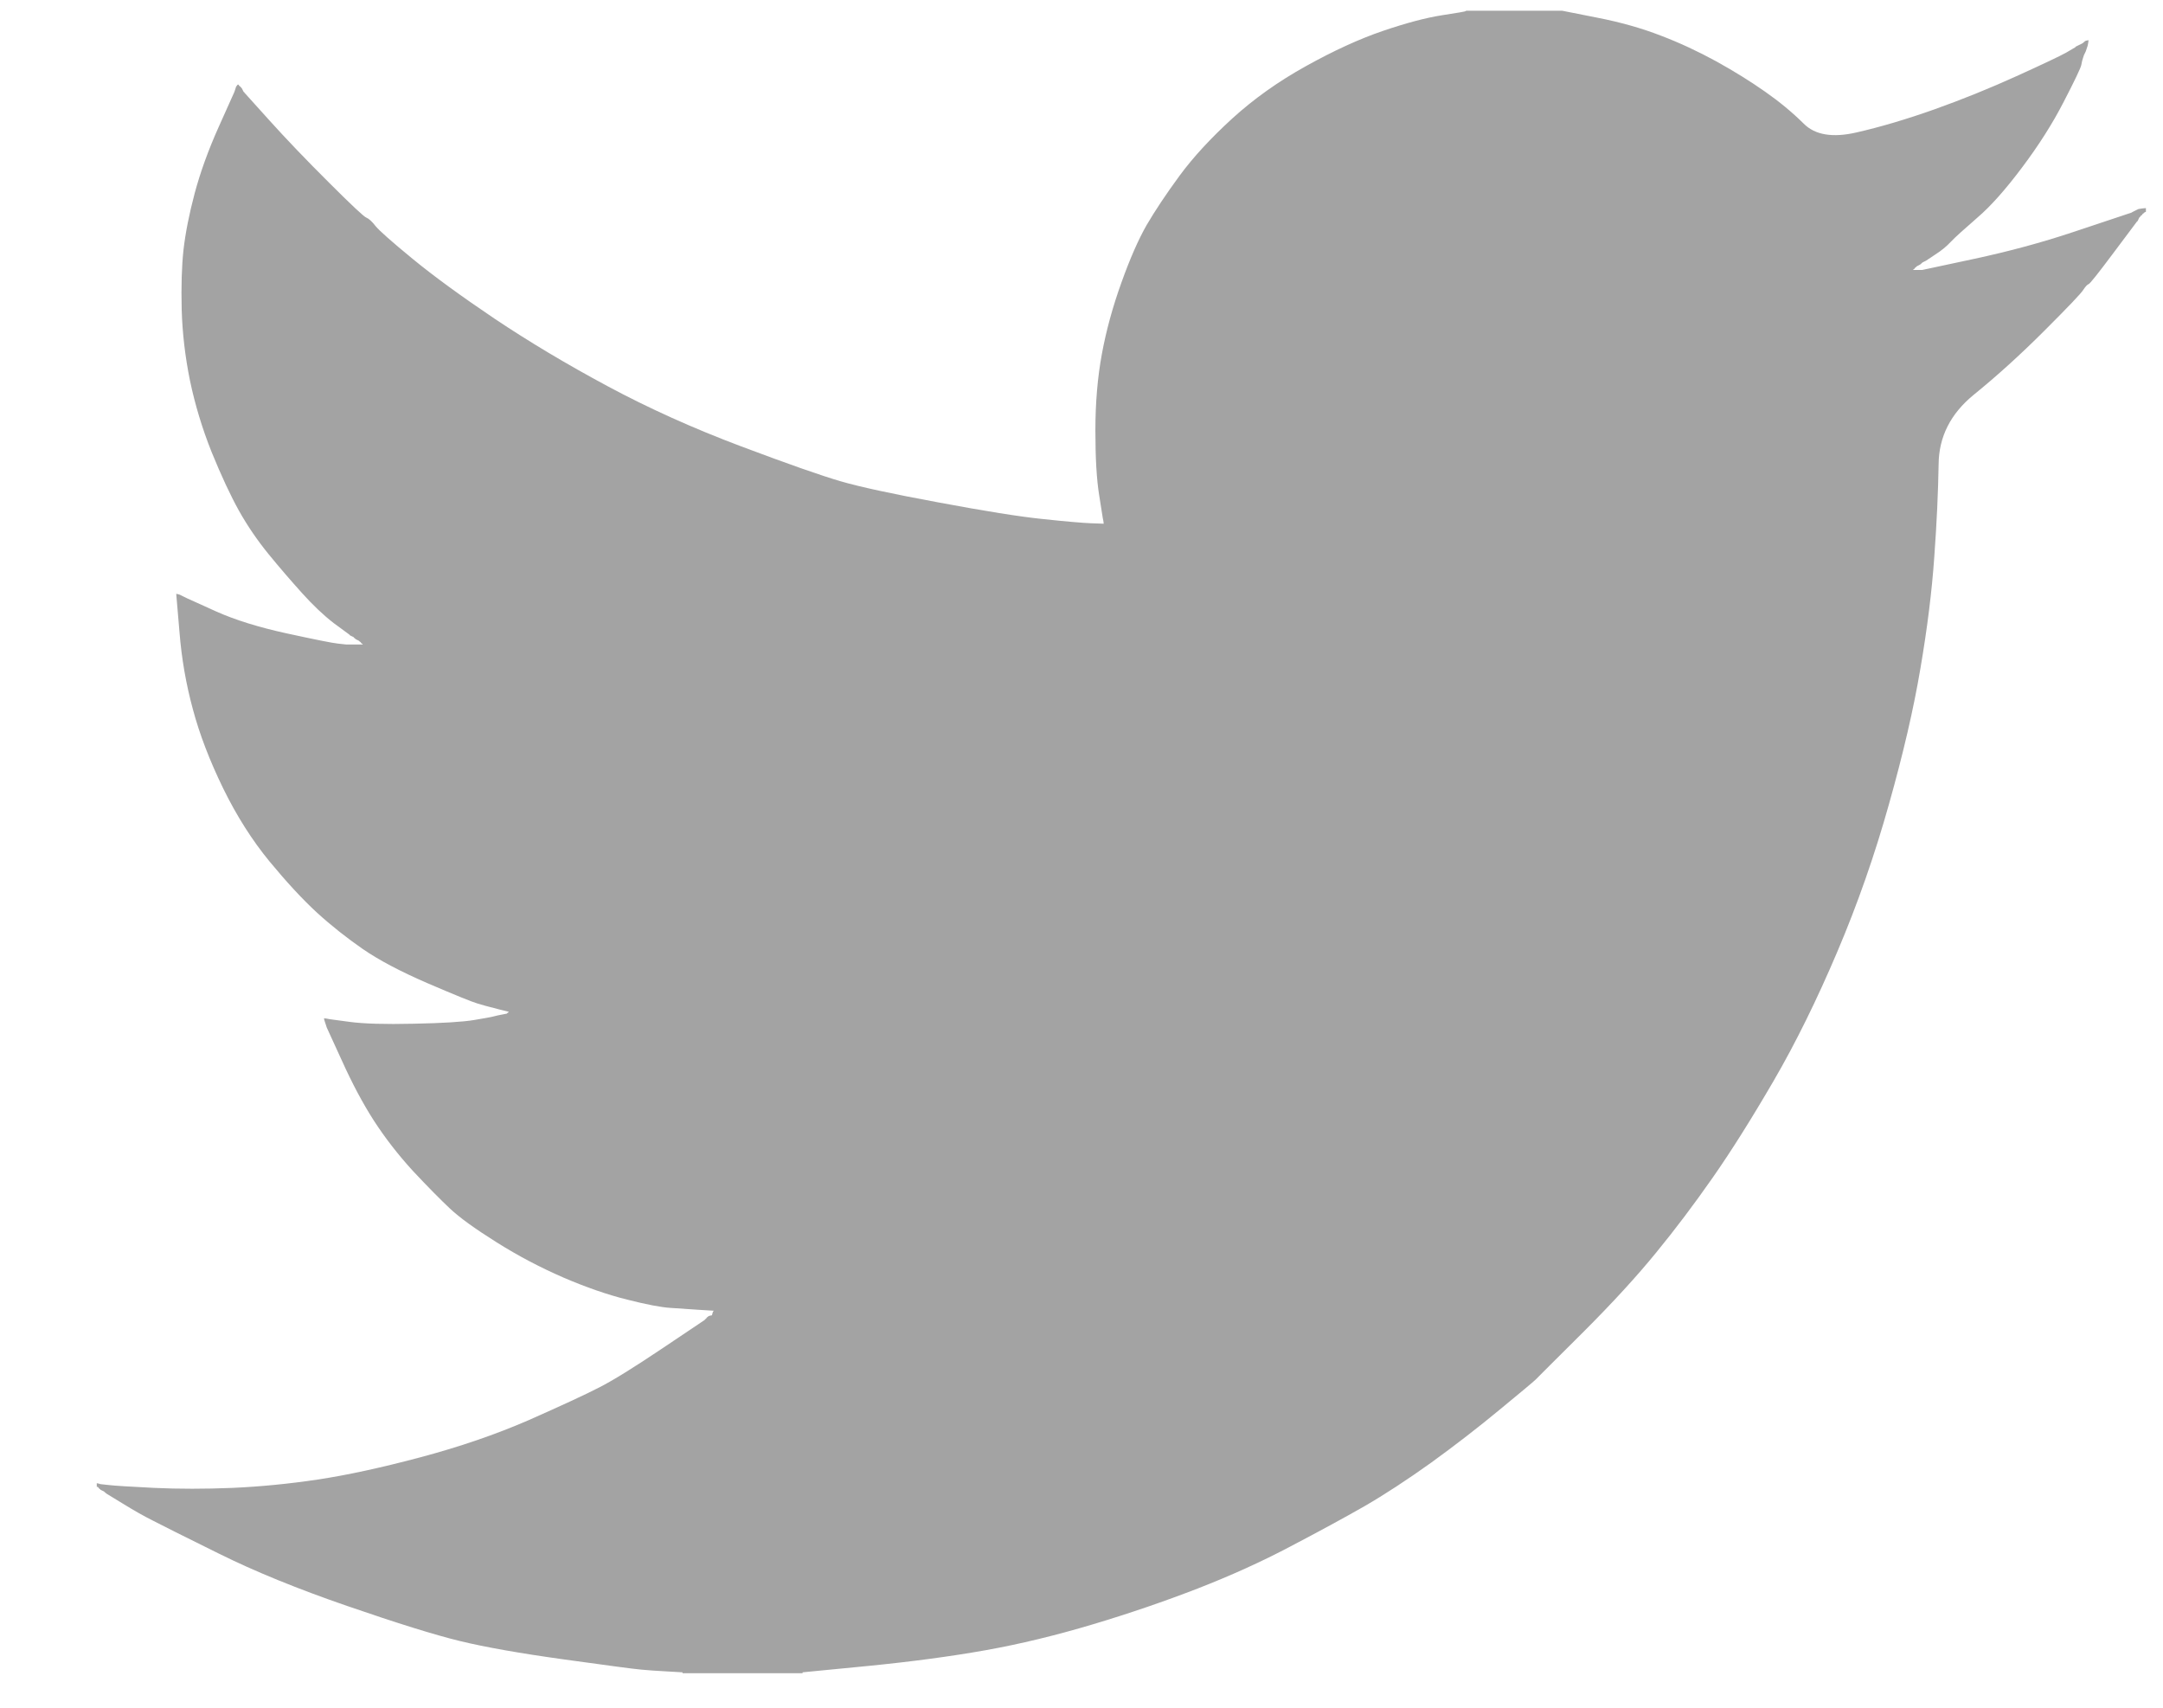 <svg width="19" height="15" viewBox="0 0 19 15" fill="none" xmlns="http://www.w3.org/2000/svg">
<path d="M12.877 0.097V0.094H13.721L14.029 0.155C14.235 0.195 14.421 0.248 14.589 0.313C14.757 0.377 14.919 0.453 15.076 0.539C15.233 0.626 15.375 0.714 15.503 0.804C15.629 0.892 15.743 0.986 15.844 1.086C15.943 1.186 16.099 1.212 16.309 1.163C16.52 1.115 16.748 1.047 16.991 0.961C17.235 0.874 17.475 0.777 17.713 0.669C17.951 0.561 18.096 0.492 18.148 0.463C18.199 0.433 18.226 0.417 18.23 0.415L18.233 0.41L18.249 0.402L18.265 0.394L18.282 0.386L18.298 0.377L18.301 0.373L18.306 0.369L18.311 0.366L18.314 0.361L18.33 0.356L18.346 0.353L18.343 0.377L18.338 0.402L18.33 0.426L18.322 0.45L18.314 0.467L18.306 0.483L18.298 0.507C18.292 0.523 18.287 0.545 18.282 0.572C18.276 0.599 18.225 0.707 18.127 0.896C18.03 1.085 17.908 1.277 17.762 1.471C17.616 1.666 17.485 1.813 17.369 1.912C17.253 2.013 17.175 2.083 17.137 2.123C17.099 2.164 17.053 2.202 16.999 2.236L16.918 2.29L16.902 2.298L16.886 2.306L16.882 2.311L16.878 2.314L16.873 2.318L16.869 2.322L16.853 2.331L16.837 2.339L16.834 2.343L16.829 2.347L16.824 2.35L16.821 2.355L16.817 2.36L16.813 2.363L16.808 2.366L16.805 2.371H16.886L17.34 2.274C17.643 2.209 17.933 2.131 18.209 2.039L18.647 1.893L18.695 1.877L18.72 1.869L18.736 1.86L18.752 1.852L18.768 1.844L18.785 1.836L18.817 1.831L18.85 1.828V1.86L18.841 1.864L18.833 1.869L18.83 1.873L18.825 1.877L18.82 1.88L18.817 1.885L18.814 1.89L18.809 1.893L18.804 1.896L18.801 1.901L18.798 1.906L18.793 1.909L18.785 1.925L18.777 1.942L18.772 1.945C18.77 1.948 18.701 2.04 18.566 2.22C18.43 2.402 18.357 2.494 18.346 2.496C18.336 2.499 18.32 2.515 18.301 2.544C18.283 2.575 18.168 2.695 17.957 2.906C17.746 3.117 17.539 3.304 17.337 3.468C17.134 3.634 17.031 3.837 17.029 4.078C17.025 4.318 17.013 4.589 16.991 4.891C16.97 5.194 16.929 5.521 16.869 5.872C16.81 6.223 16.718 6.62 16.593 7.063C16.469 7.506 16.318 7.939 16.139 8.36C15.96 8.781 15.774 9.16 15.579 9.495C15.384 9.83 15.206 10.113 15.043 10.346C14.881 10.578 14.716 10.797 14.548 11.002C14.381 11.207 14.169 11.439 13.912 11.696C13.655 11.952 13.514 12.092 13.49 12.117C13.465 12.141 13.359 12.229 13.172 12.383C12.986 12.537 12.786 12.692 12.572 12.847C12.358 13 12.162 13.128 11.984 13.231C11.805 13.333 11.59 13.45 11.338 13.582C11.087 13.715 10.815 13.838 10.523 13.952C10.231 14.065 9.923 14.171 9.598 14.268C9.273 14.365 8.96 14.441 8.657 14.495C8.354 14.549 8.01 14.595 7.626 14.633L7.05 14.689V14.697H5.995V14.689L5.857 14.681C5.765 14.676 5.689 14.671 5.63 14.665C5.57 14.66 5.346 14.63 4.956 14.576C4.566 14.522 4.261 14.468 4.039 14.414C3.817 14.36 3.487 14.257 3.049 14.106C2.611 13.955 2.236 13.802 1.924 13.647C1.614 13.494 1.419 13.396 1.34 13.355C1.262 13.316 1.174 13.266 1.077 13.206L0.931 13.117L0.928 13.112L0.923 13.109L0.918 13.106L0.915 13.101L0.898 13.093L0.882 13.085L0.879 13.08L0.874 13.077L0.869 13.073L0.866 13.069L0.863 13.064L0.858 13.06H0.85V13.028L0.866 13.031L0.882 13.036L0.955 13.044C1.004 13.05 1.136 13.058 1.353 13.069C1.569 13.079 1.799 13.079 2.043 13.069C2.286 13.058 2.535 13.034 2.789 12.996C3.043 12.958 3.344 12.893 3.69 12.801C4.036 12.709 4.354 12.6 4.644 12.474C4.933 12.346 5.139 12.251 5.261 12.188C5.382 12.127 5.567 12.012 5.816 11.845L6.19 11.594L6.193 11.589L6.198 11.585L6.203 11.582L6.206 11.577L6.209 11.572L6.214 11.569L6.219 11.566L6.222 11.561L6.238 11.556L6.254 11.553L6.258 11.537L6.263 11.521L6.267 11.517L6.271 11.513L6.141 11.505C6.054 11.499 5.97 11.494 5.889 11.488C5.808 11.483 5.681 11.459 5.508 11.415C5.335 11.372 5.148 11.307 4.948 11.221C4.748 11.134 4.553 11.032 4.364 10.913C4.174 10.794 4.037 10.695 3.953 10.616C3.87 10.538 3.761 10.428 3.628 10.286C3.496 10.142 3.382 9.994 3.284 9.843C3.187 9.692 3.094 9.517 3.005 9.32L2.87 9.025L2.862 9L2.854 8.976L2.849 8.96L2.846 8.944L2.87 8.947L2.895 8.952L3.073 8.976C3.192 8.992 3.379 8.998 3.633 8.992C3.887 8.987 4.063 8.976 4.161 8.96C4.258 8.944 4.318 8.933 4.339 8.927L4.372 8.919L4.412 8.911L4.453 8.903L4.456 8.898L4.461 8.895L4.466 8.892L4.469 8.887L4.437 8.879L4.404 8.871L4.372 8.863L4.339 8.854L4.307 8.846C4.285 8.841 4.247 8.83 4.193 8.814C4.139 8.798 3.993 8.738 3.755 8.636C3.517 8.533 3.328 8.433 3.187 8.336C3.046 8.238 2.911 8.132 2.784 8.016C2.658 7.9 2.519 7.75 2.367 7.566C2.216 7.382 2.08 7.169 1.961 6.926C1.842 6.682 1.753 6.45 1.694 6.229C1.634 6.008 1.595 5.783 1.577 5.556L1.548 5.216L1.564 5.219L1.58 5.224L1.596 5.232L1.612 5.24L1.629 5.248L1.645 5.256L1.897 5.37C2.064 5.445 2.273 5.51 2.521 5.564C2.77 5.618 2.919 5.648 2.968 5.653L3.041 5.661H3.187L3.184 5.656L3.179 5.653L3.174 5.65L3.171 5.645L3.167 5.64L3.163 5.637L3.158 5.634L3.154 5.629L3.138 5.621L3.122 5.613L3.119 5.608L3.114 5.605L3.109 5.601L3.106 5.596L3.089 5.588L3.073 5.58L3.07 5.575C3.067 5.573 3.02 5.539 2.93 5.472C2.842 5.404 2.749 5.316 2.651 5.207C2.554 5.099 2.456 4.986 2.359 4.867C2.262 4.748 2.175 4.621 2.099 4.486C2.024 4.351 1.944 4.179 1.859 3.971C1.776 3.763 1.713 3.554 1.669 3.344C1.626 3.133 1.602 2.925 1.596 2.72C1.591 2.514 1.596 2.339 1.612 2.193C1.629 2.047 1.661 1.882 1.71 1.698C1.759 1.515 1.829 1.32 1.921 1.115L2.059 0.807L2.067 0.783L2.075 0.758L2.08 0.755L2.083 0.75L2.086 0.745L2.091 0.742L2.096 0.745L2.099 0.75L2.103 0.755L2.107 0.758L2.112 0.762L2.116 0.766L2.119 0.771L2.124 0.775L2.132 0.791L2.14 0.807L2.145 0.81L2.148 0.815L2.367 1.058C2.513 1.22 2.686 1.401 2.887 1.601C3.087 1.801 3.198 1.905 3.219 1.912C3.241 1.921 3.268 1.946 3.3 1.987C3.333 2.027 3.441 2.123 3.625 2.274C3.809 2.425 4.05 2.601 4.347 2.801C4.645 3 4.975 3.198 5.337 3.392C5.7 3.587 6.089 3.762 6.506 3.919C6.923 4.076 7.215 4.178 7.383 4.227C7.55 4.276 7.837 4.338 8.243 4.413C8.649 4.489 8.954 4.538 9.16 4.559C9.365 4.581 9.506 4.593 9.582 4.596L9.695 4.6L9.692 4.575L9.687 4.551L9.655 4.348C9.633 4.213 9.622 4.024 9.622 3.781C9.622 3.538 9.641 3.314 9.679 3.109C9.717 2.903 9.774 2.695 9.85 2.484C9.925 2.274 9.999 2.105 10.072 1.977C10.146 1.851 10.242 1.706 10.361 1.544C10.48 1.382 10.634 1.215 10.823 1.042C11.013 0.869 11.229 0.715 11.473 0.58C11.716 0.445 11.941 0.342 12.146 0.272C12.352 0.202 12.525 0.156 12.666 0.134C12.806 0.113 12.877 0.1 12.877 0.097Z" fill="#A3A3A3"/>
</svg>
